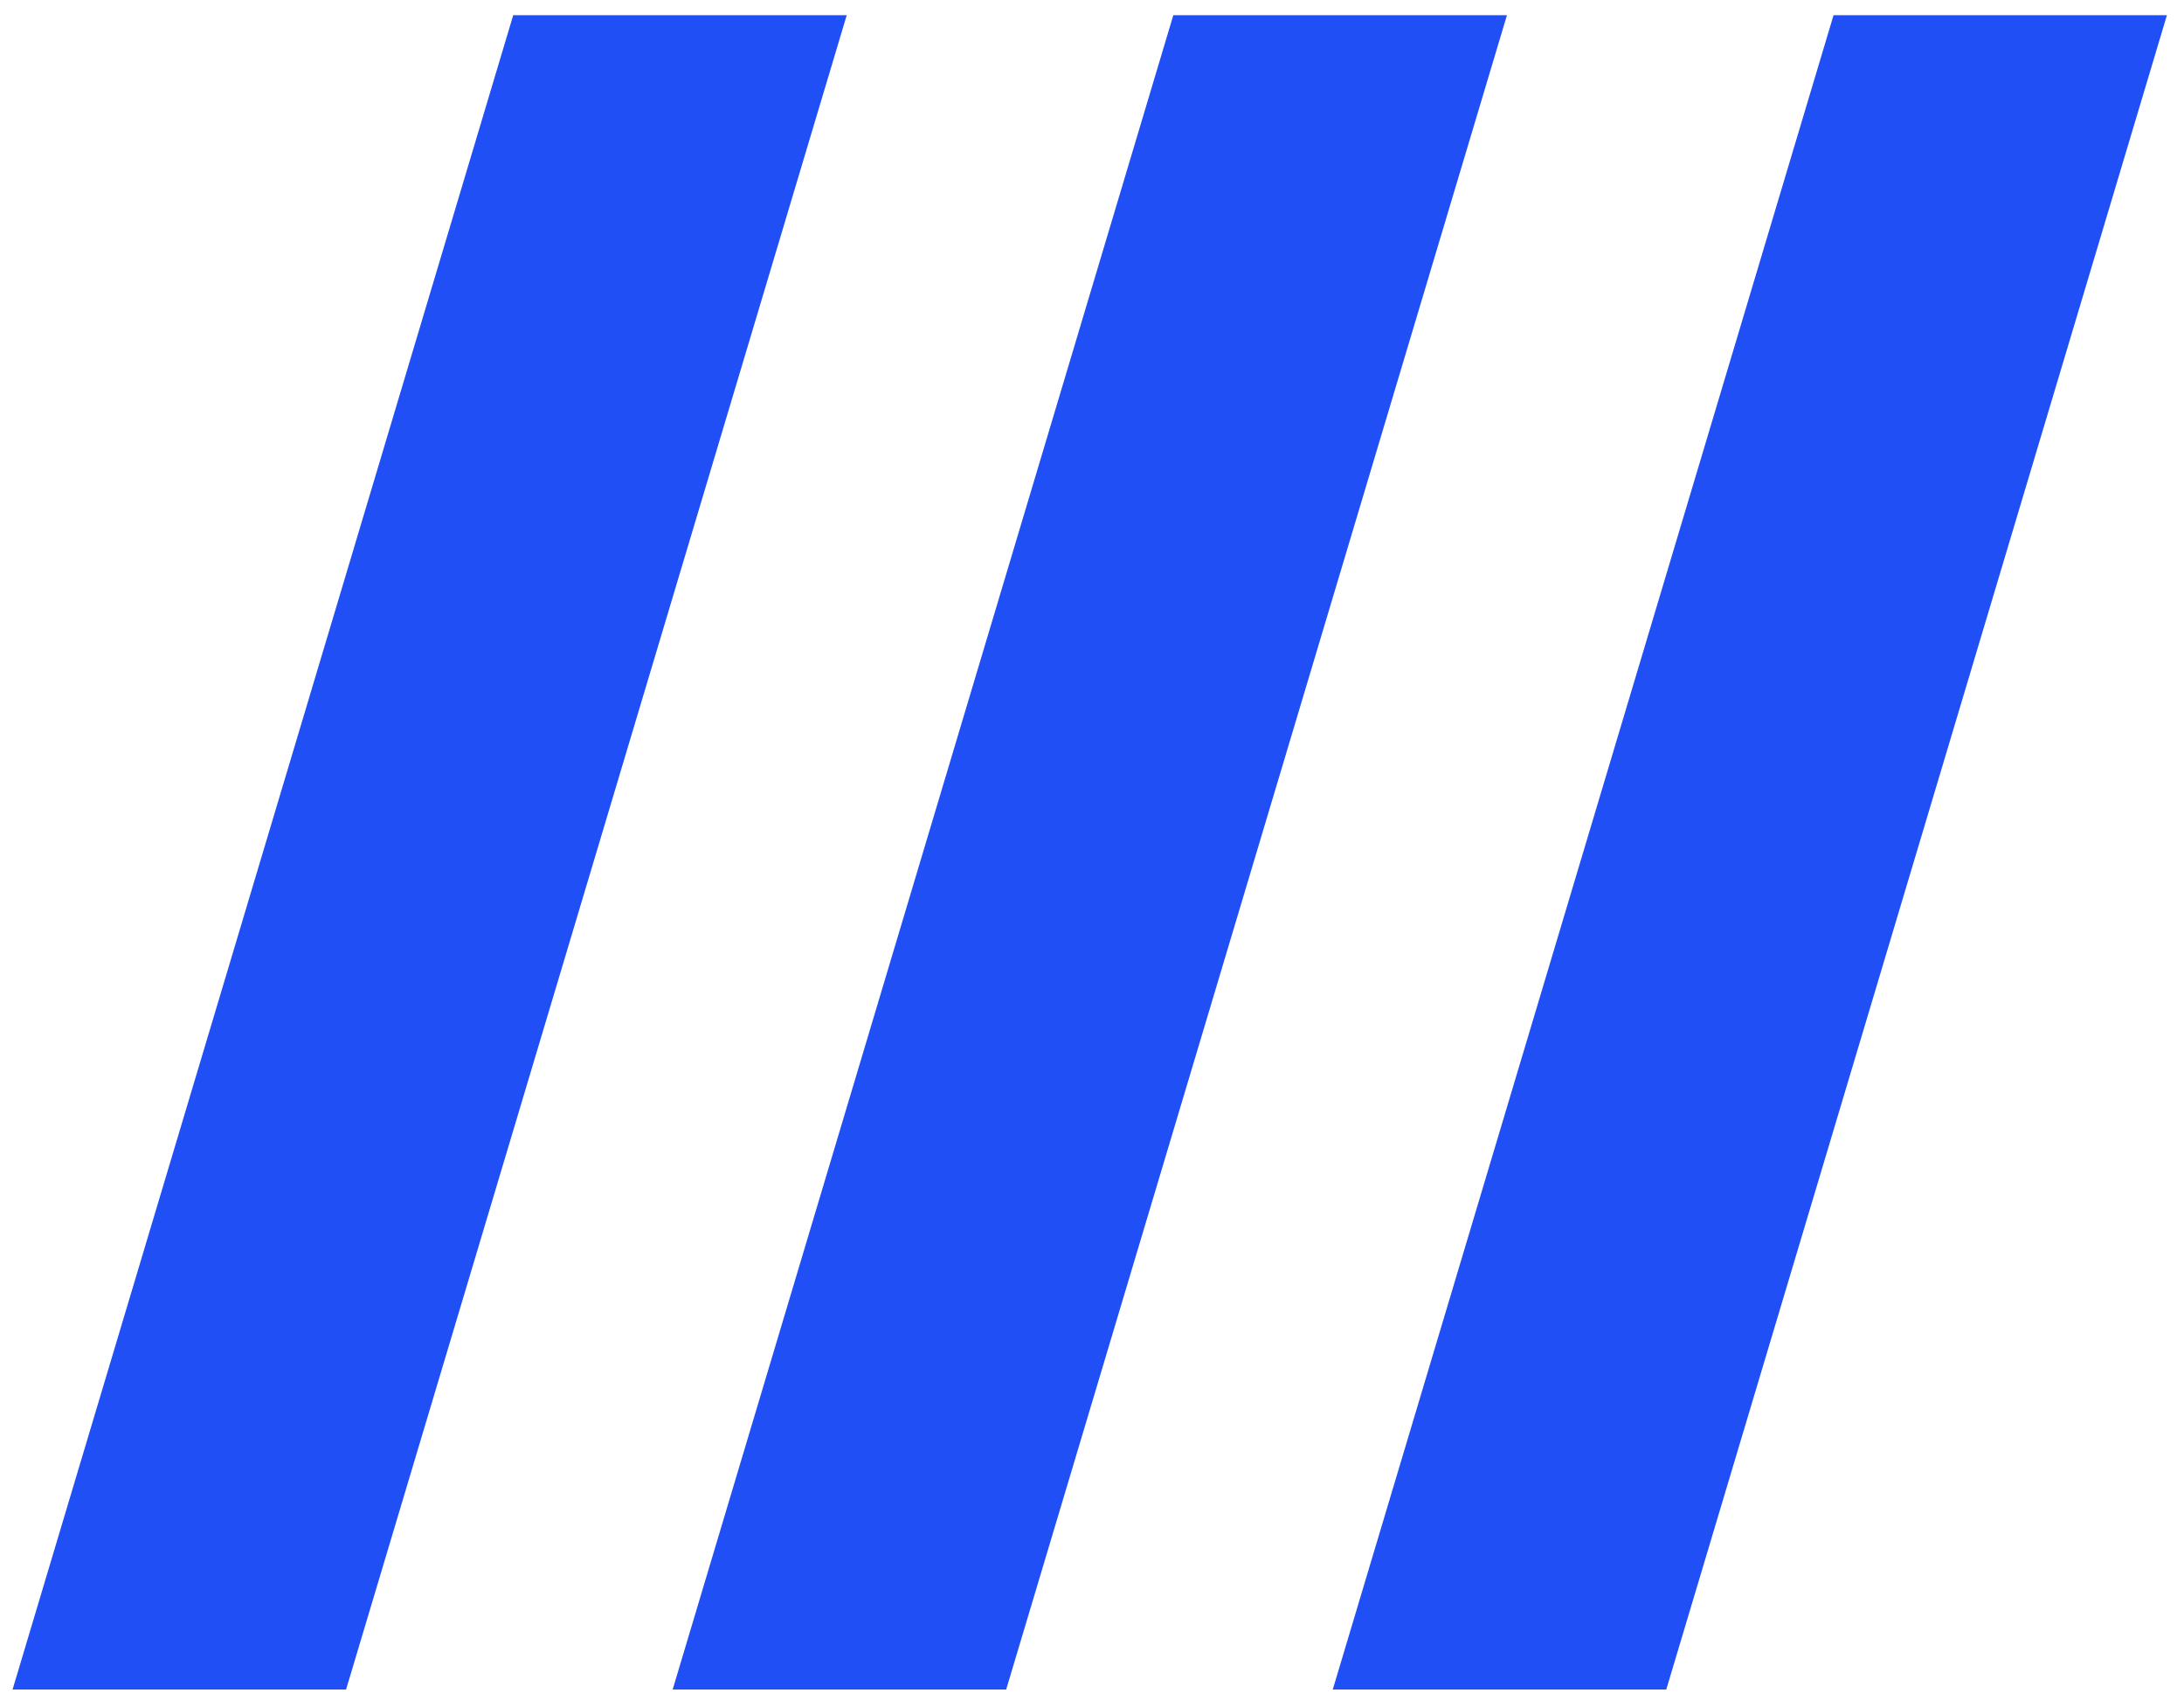<svg viewBox="18.749 20.491 170.525 132.745" xmlns="http://www.w3.org/2000/svg" data-name="Layer 1" id="Layer_1" style="max-height: 500px" width="170.525" height="132.745"><defs><style>.cls-1{fill:#204ff5;}</style></defs><polygon points="45.77 152.41 19.73 152.41 58.82 21.68 84.86 21.68 45.77 152.41" class="cls-1"/><polygon points="97.31 152.41 71.27 152.41 110.36 21.68 136.41 21.68 97.31 152.41" class="cls-1"/><polygon points="148.85 152.41 122.81 152.41 161.91 21.68 187.94 21.68 148.85 152.41" class="cls-1"/><path d="M290.32,44.9h5v9.92H268.13v74.37h-9.91V54.82h-27.4V44.9h59.5Z" class="cls-1"/><path d="M342.76,69.69h4.95v9.92h-4.95a15,15,0,0,0-7.44,1.86Q327,86.06,326.89,98.7v30.49H317V69.69h9.92V74.9A25.79,25.79,0,0,1,342.76,69.69Z" class="cls-1"/><path d="M366.31,62.13V52.21h10v9.92h-10Zm0,7.56h9.91v59.5h-9.91V69.69Z" class="cls-1"/><path d="M449.48,129.32h-9.79l-.12-5-.13-29a17.54,17.54,0,0,0-2.35-8.92Q433,79.6,425.81,79.61a12.14,12.14,0,0,0-7.69,2.73q-6,4.71-5.95,13v33.84h-9.92V69.69h9.92V74.4a22.8,22.8,0,0,1,13.64-4.71,21.65,21.65,0,0,1,14.75,5.7q8.79,7.58,8.8,20v28.88Z" class="cls-1"/><path d="M476.63,62.13V52.21h10v9.92h-10Zm0,7.56h9.91v59.5h-9.91V69.69Z" class="cls-1"/><path d="M523.36,111.71q.12,7.32,9,7.56h5v9.92h-5a28.32,28.32,0,0,1-6.57-.74q-12.4-2.85-12.4-16.61V79.61h-8.3V69.69h8.3v-13l.13-4.84h10l-.13,5V69.69h13.89v9.92H523.48Z" class="cls-1"/><path d="M590.3,69.69H601l-2.61,6.7L580,125.84q-5.09,16.86-10.42,23.31-4.71,5.58-13,5.58h-5v-9.92h5a7.87,7.87,0,0,0,6.32-3q3-3.48,7.19-17.48l-18.1-48-2.6-6.7h10.66l1.12,3.23L575.3,110.1l13.88-37.18Z" class="cls-1"/><path d="M658.62,87.05,658.75,50V45h5l31.49-.12a25.74,25.74,0,0,1,16.73,6q8.69,7.07,8.68,17.73a21.79,21.79,0,0,1-5.83,14.87Q707.21,92,695.19,92H668.54v37.19h-9.92V87.05Zm36.57-5a17.21,17.21,0,0,0,8.55-2.23q6.94-4,6.94-11.28A12.68,12.68,0,0,0,708,60.77q-4.59-6-12.77-6H668.54V82.21Z" class="cls-1"/><path d="M747.13,79.24q8.05-9.55,20-9.55a25.51,25.51,0,0,1,17.36,6.82V69.69h9.92v59.5h-9.92v-6.82a25.91,25.91,0,0,1-17.36,6.82A25.14,25.14,0,0,1,749.36,122q-9.55-8.79-9.55-22.56A30.08,30.08,0,0,1,747.13,79.24Zm6.2,32.23q5.2,7.8,13.75,7.8a15.51,15.51,0,0,0,10.42-4,20.11,20.11,0,0,0,6.94-15.87,21.34,21.34,0,0,0-3.6-12q-5.21-7.82-13.76-7.81a15.46,15.46,0,0,0-10.41,4,20.06,20.06,0,0,0-6.94,15.86A21.4,21.4,0,0,0,753.33,111.47Z" class="cls-1"/><path d="M825.84,79.24q8.05-9.55,20-9.55a25.48,25.48,0,0,1,17.35,6.82V39.94h9.92v89.25h-9.92v-6.82a25.9,25.9,0,0,1-17.35,6.82A25.14,25.14,0,0,1,828.07,122q-9.54-8.79-9.54-22.56A30.07,30.07,0,0,1,825.84,79.24Zm6.2,32.23q5.21,7.8,13.76,7.8a15.5,15.5,0,0,0,10.41-4,20.08,20.08,0,0,0,6.94-15.87,21.41,21.41,0,0,0-3.59-12q-5.2-7.82-13.76-7.81a15.47,15.47,0,0,0-10.42,4,20.09,20.09,0,0,0-6.94,15.86A21.4,21.4,0,0,0,832,111.47Z" class="cls-1"/></svg>